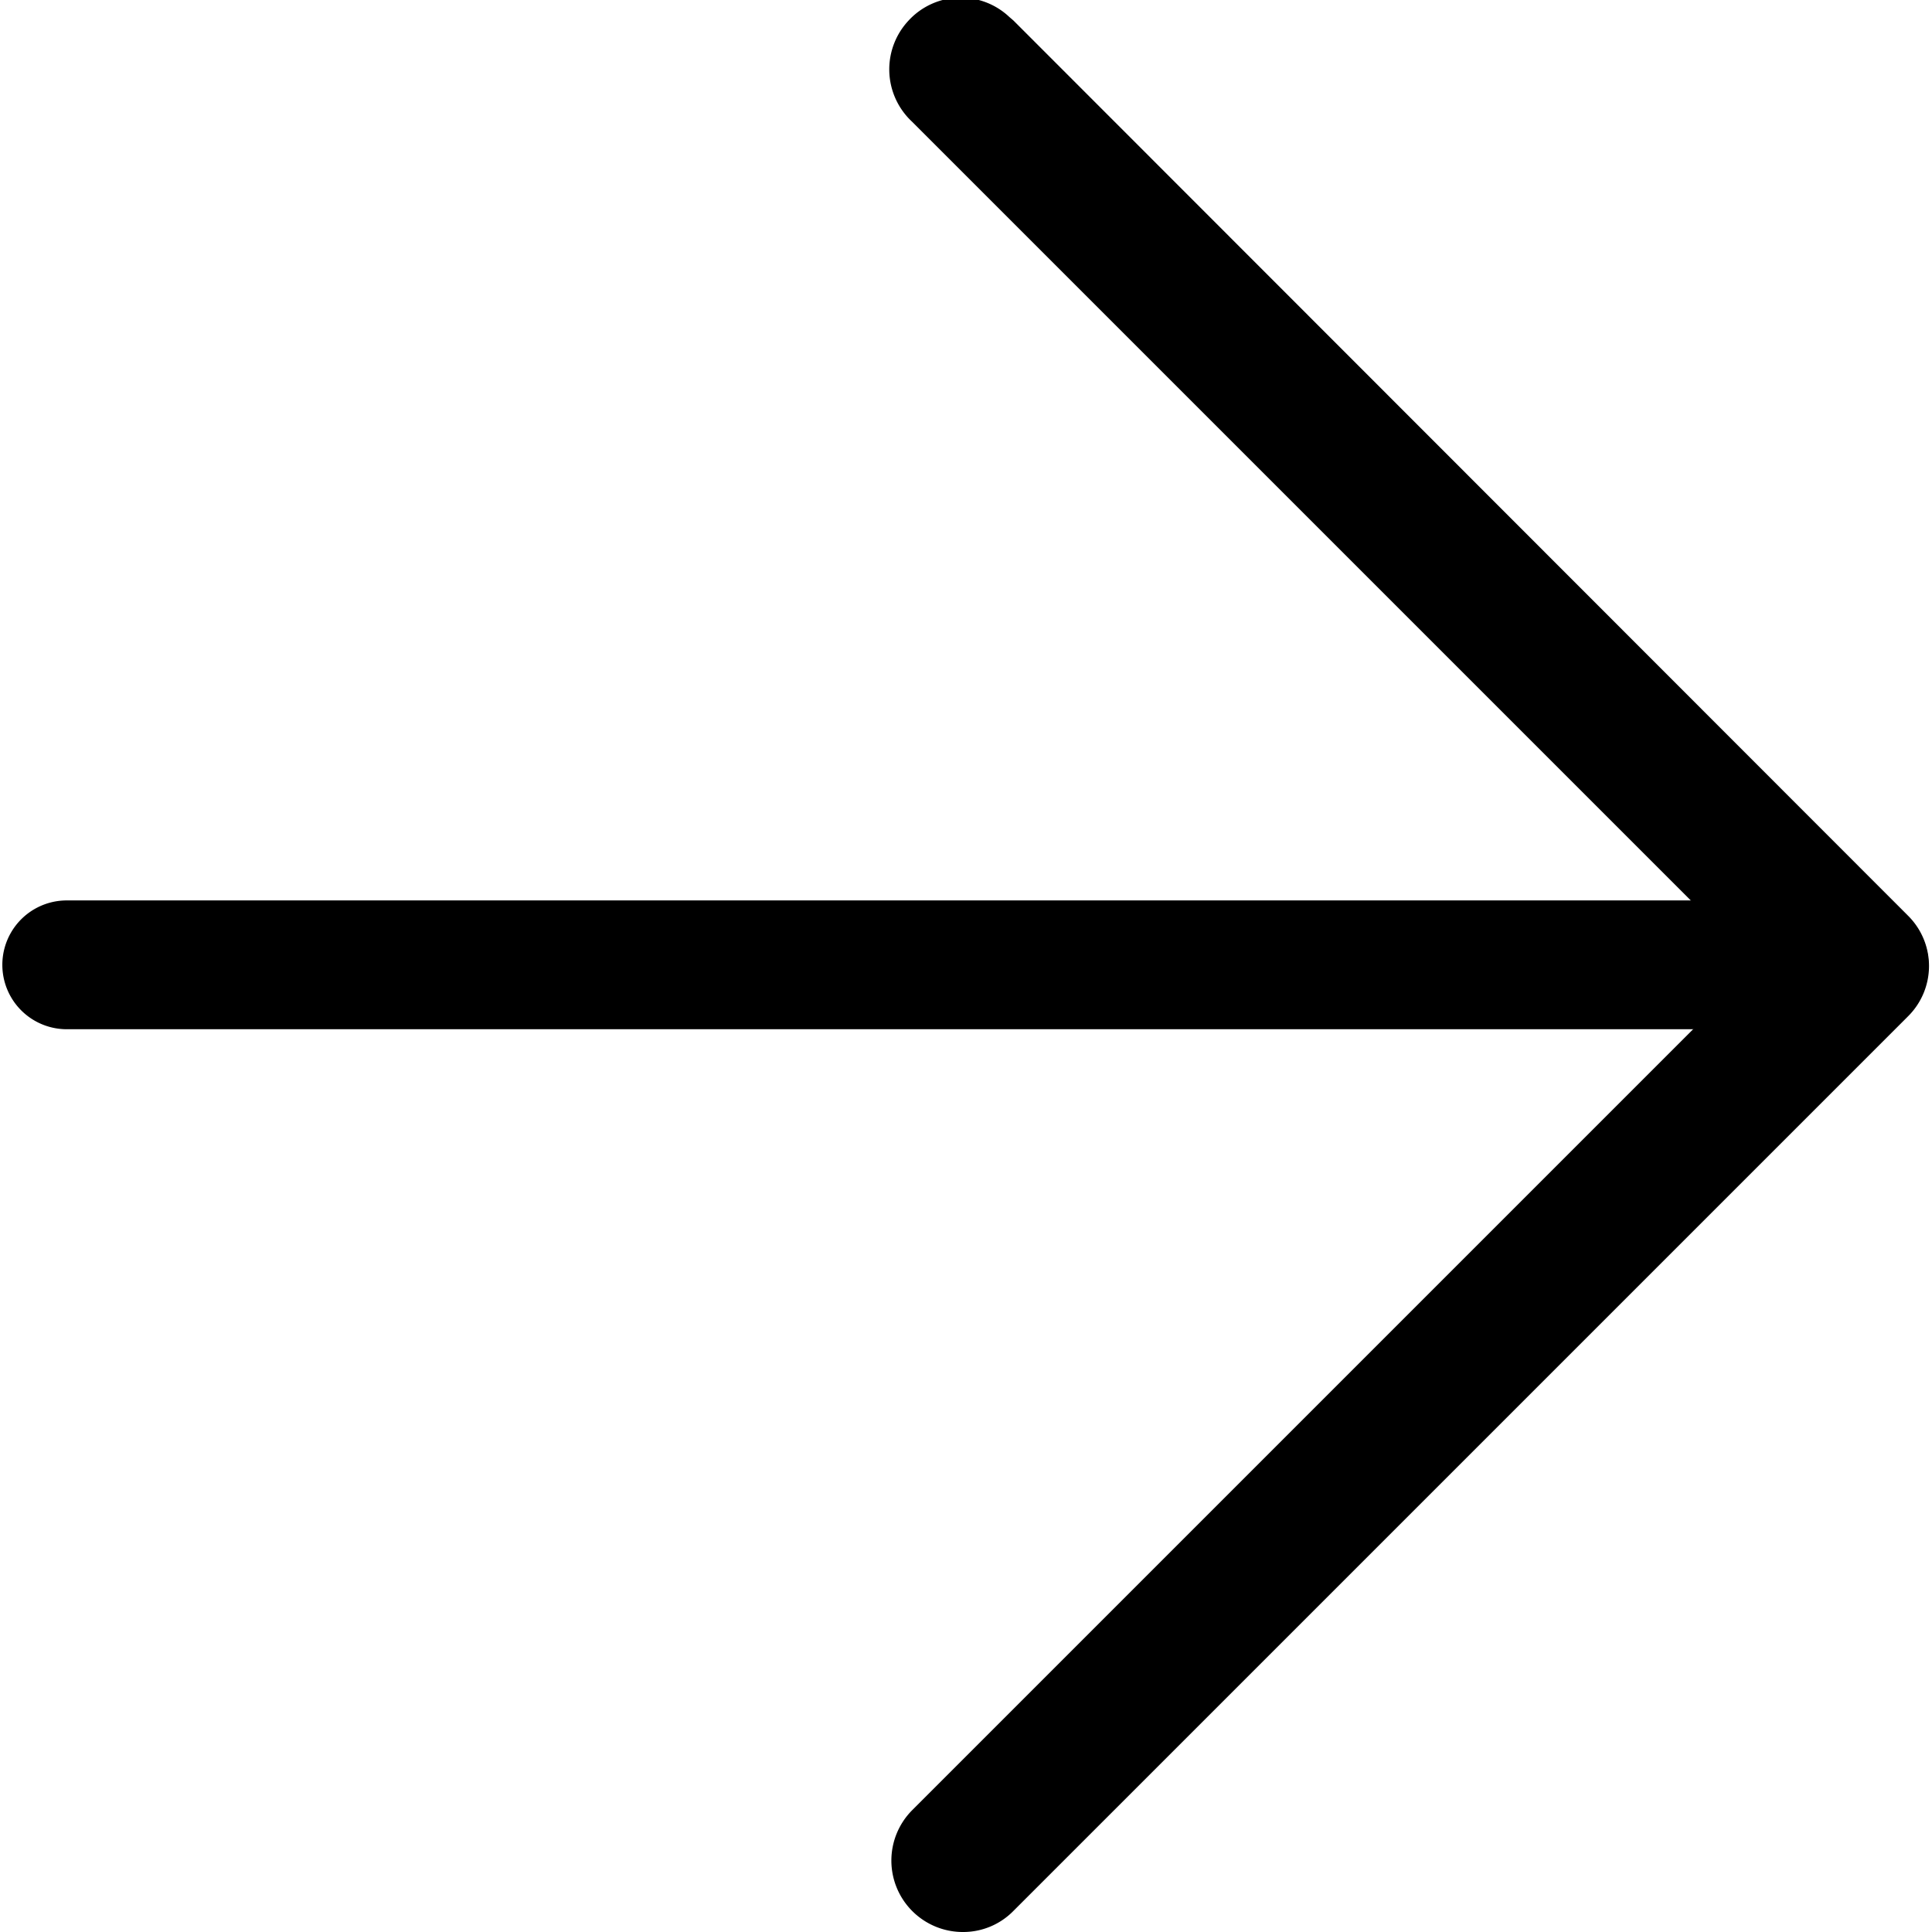 <svg id="rightarrowIcon" data-name="leftarrowIcon" xmlns="http://www.w3.org/2000/svg" viewBox="0 0 330 330">
    <path id="arrow" d="M164.5,330a12,12,0,0,0,8.6-3.6L325.9,173.6a12.1,12.1,0,0,0,0-17.2L173.1,3.5l-.7-.6a12.1,12.1,0,0,0-17.2.6,12.2,12.2,0,0,0,.6,17.3L300,165,155.8,309.2a12.2,12.2,0,0,0,8.7,20.8Z" />
    <path id="line" d="M11.4,175.8h307a11,11,0,0,0,0-22H11.4a11,11,0,0,0,0,22Z" />
</svg>